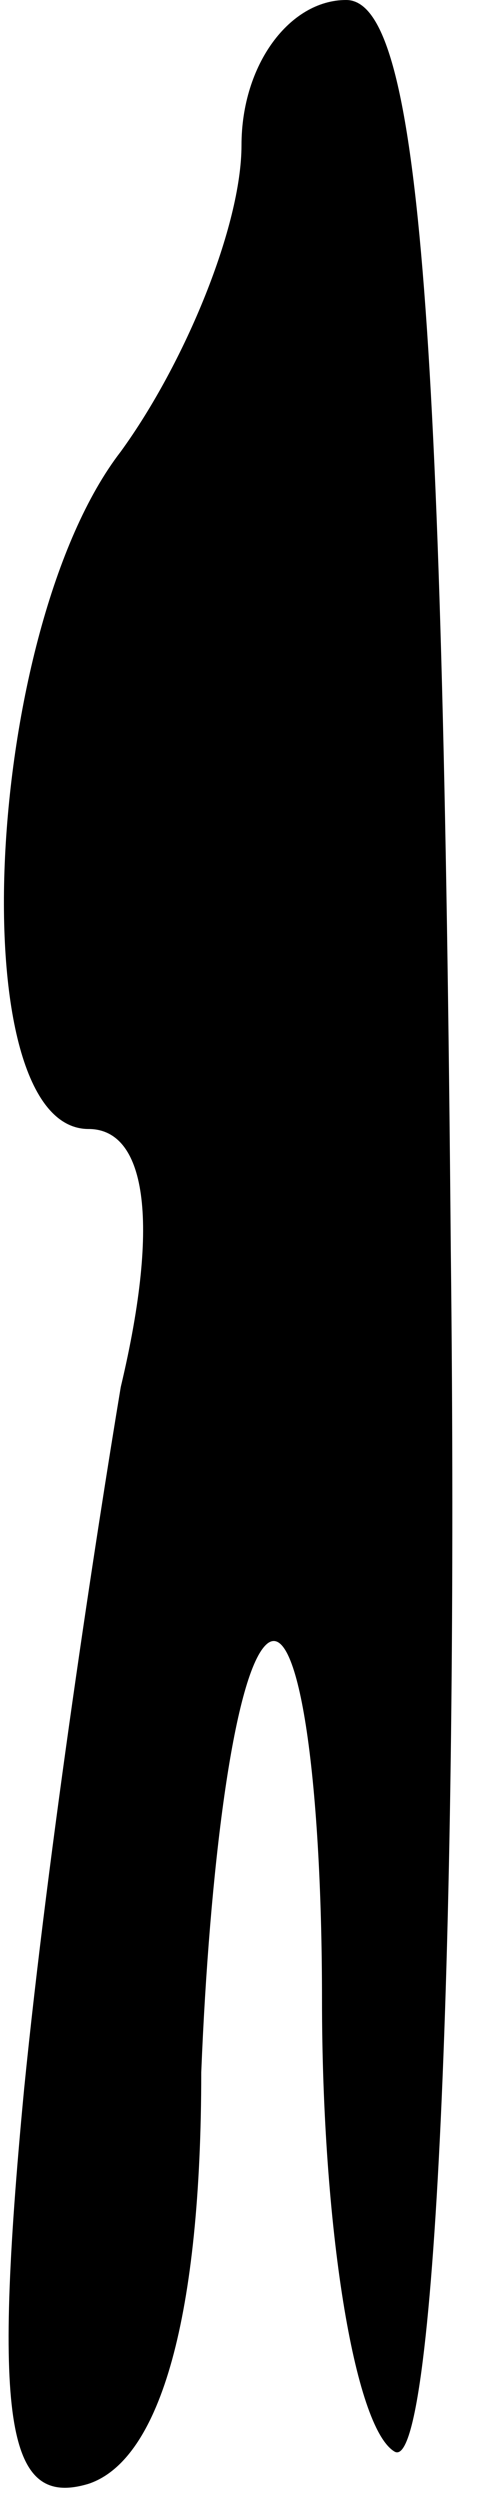 <?xml version="1.0" standalone="no"?>
<!DOCTYPE svg PUBLIC "-//W3C//DTD SVG 20010904//EN"
 "http://www.w3.org/TR/2001/REC-SVG-20010904/DTD/svg10.dtd">
<svg version="1.0" xmlns="http://www.w3.org/2000/svg"
 width="6pt" height="31pt" viewBox="0 0 6 31"
 preserveAspectRatio="xMidYMid meet">
<g transform="translate(0,31) scale(0.1,-0.1)"
fill="#000000" stroke="none">
<path fill="#000000" stroke="none" d="M30 292 c0 -10 -7 -27 -15 -38 -17 -22
-20 -84 -4 -84 7 0 9 -11 4 -32 -3 -18 -9 -57 -12 -87 -4 -42 -2 -52 8 -49 9
3 14 21 14 51 1 25 4 49 8 53 4 4 7 -16 7 -44 0 -28 4 -53 9 -56 5 -3 8 63 7
149 -1 117 -4 155 -13 155 -7 0 -13 -8 -13 -18z"/>
</g>
</svg>
